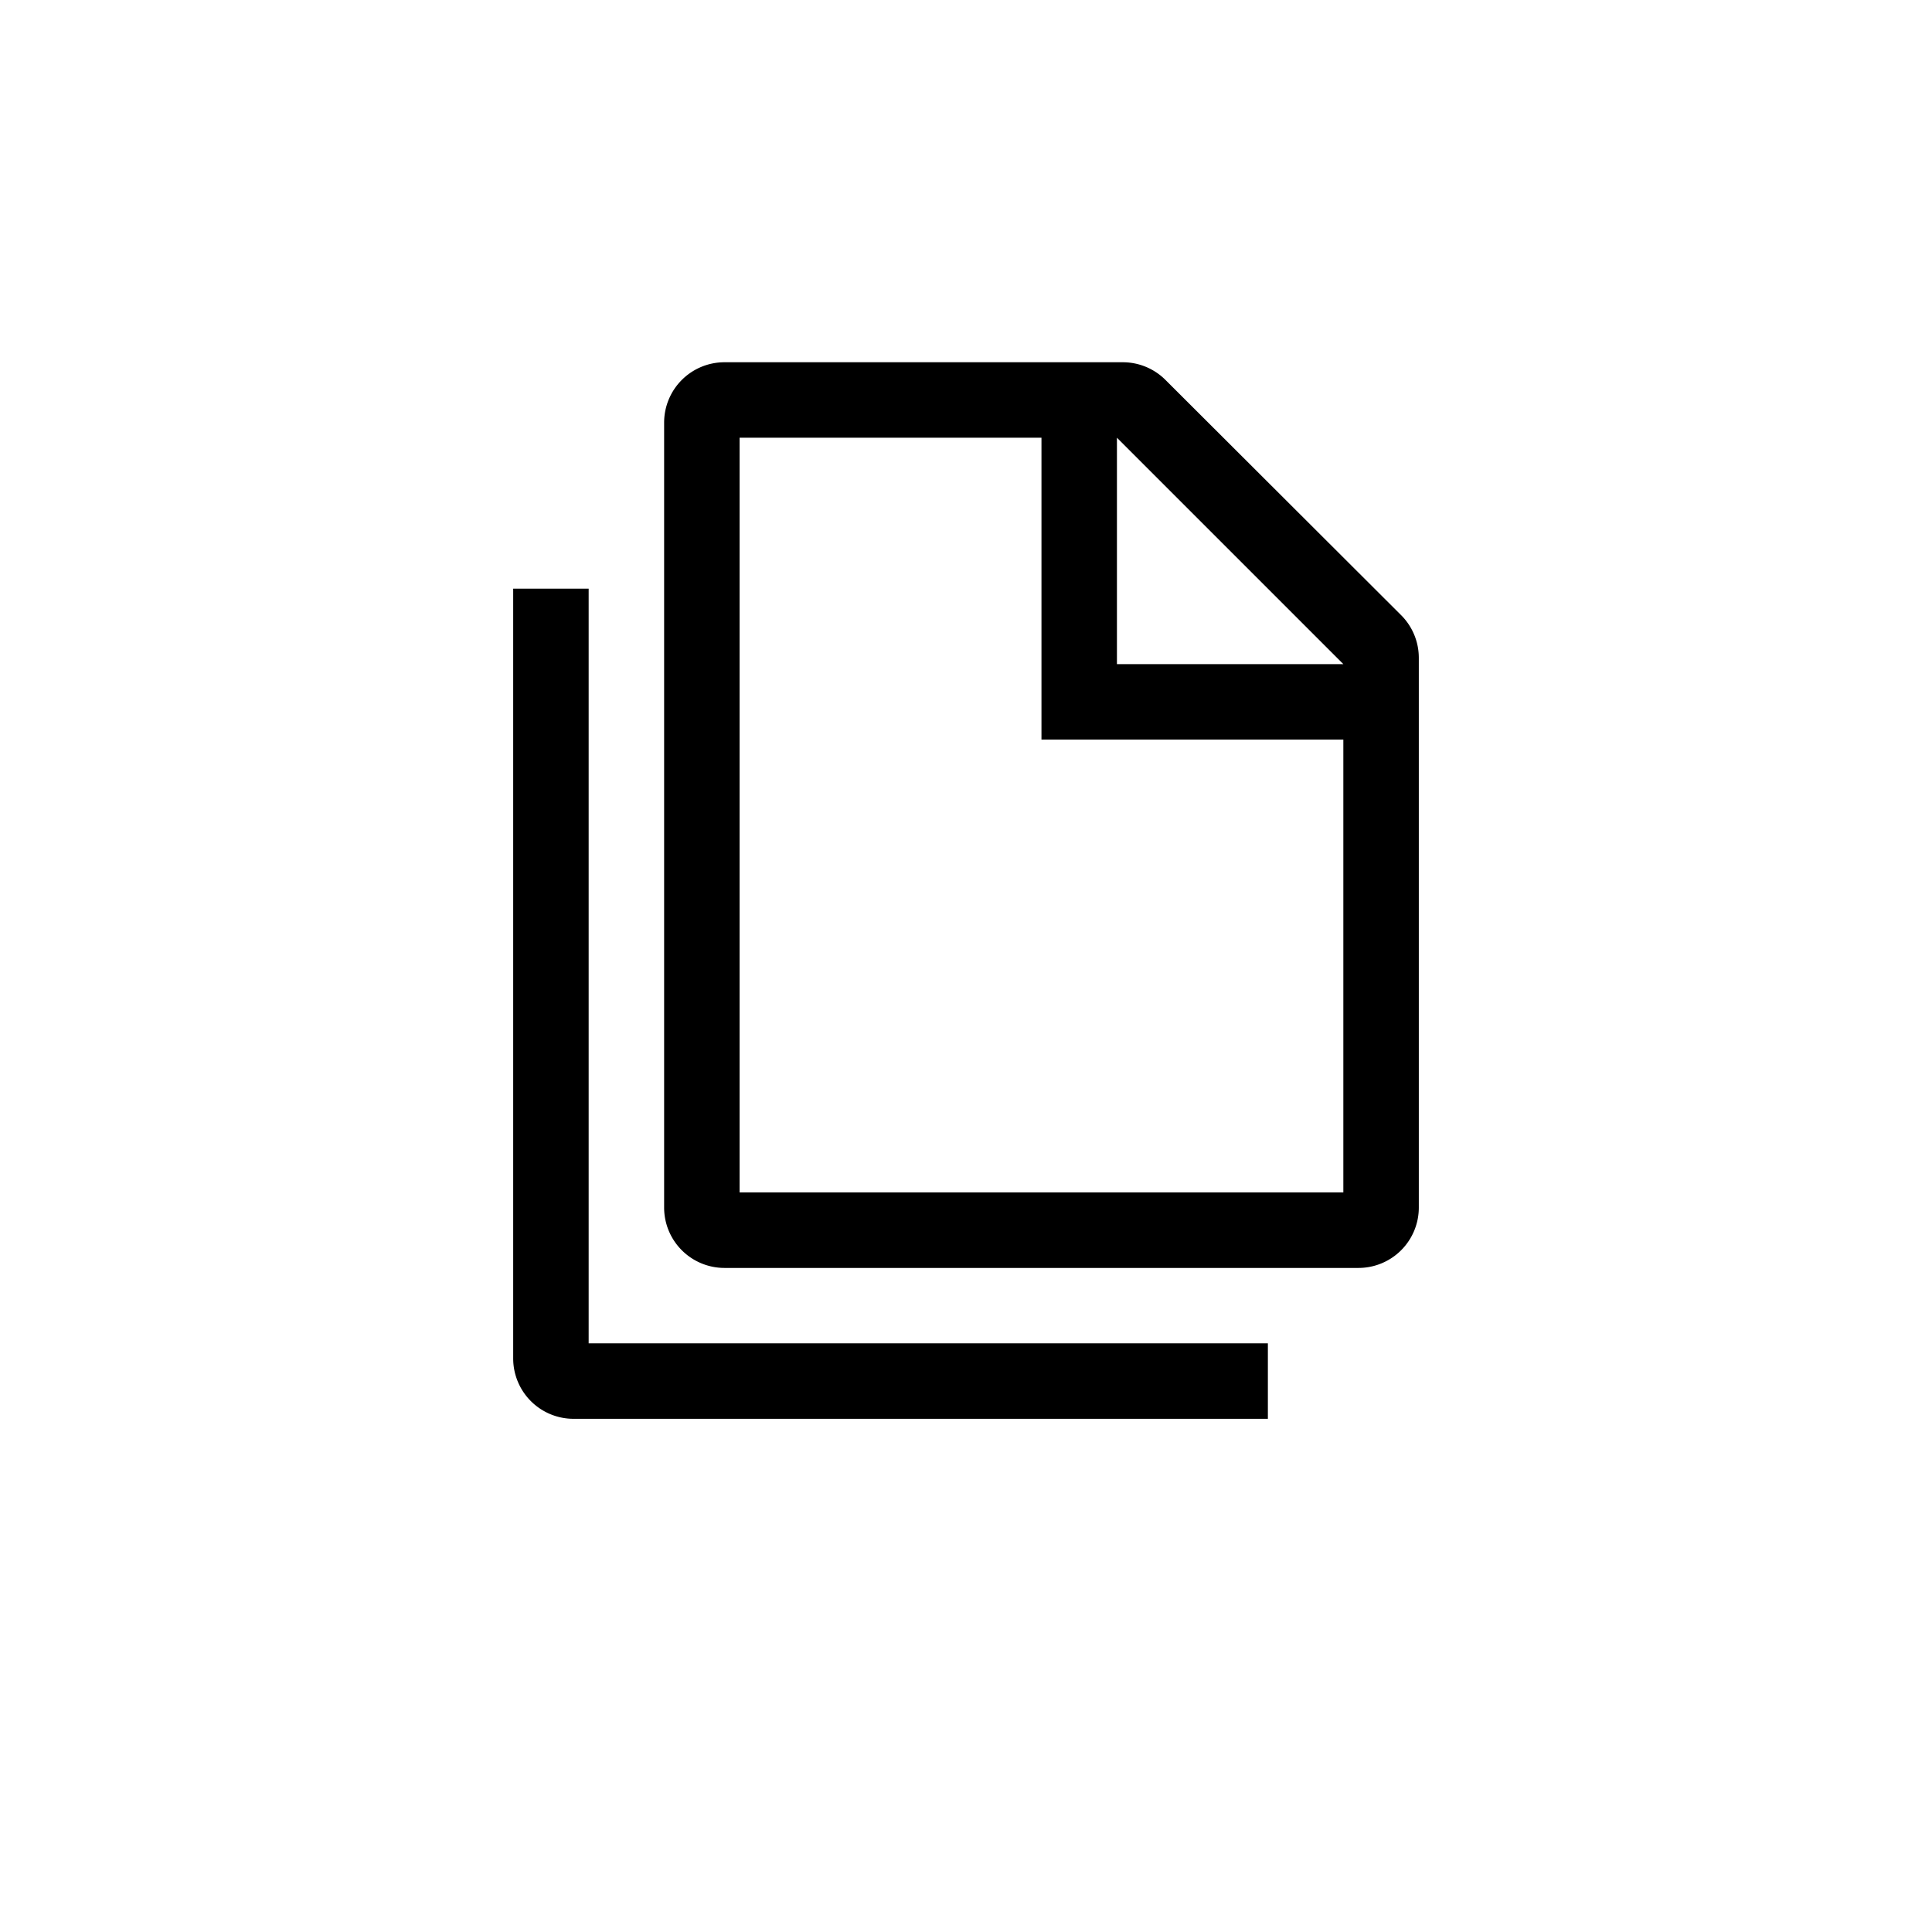 <?xml version="1.0" standalone="no"?><!DOCTYPE svg PUBLIC "-//W3C//DTD SVG 1.1//EN" "http://www.w3.org/Graphics/SVG/1.1/DTD/svg11.dtd"><svg t="1679618541928" class="icon" viewBox="0 0 1024 1024" version="1.1" xmlns="http://www.w3.org/2000/svg" p-id="3993" xmlns:xlink="http://www.w3.org/1999/xlink" width="64" height="64"><path d="M672 712v40H304a32 32 0 0 1-32-32V312h40v400H672zM595.104 192a32 32 0 0 1 22.592 9.344l124.896 124.672a32 32 0 0 1 9.408 22.656v291.36a32 32 0 0 1-32 32H384a32 32 0 0 1-32-32V224a32 32 0 0 1 32-32L595.104 192zM552 232h-160v400h320v-240h-160v-160z m40 0V352h120L592 232z" p-id="3994"></path></svg>